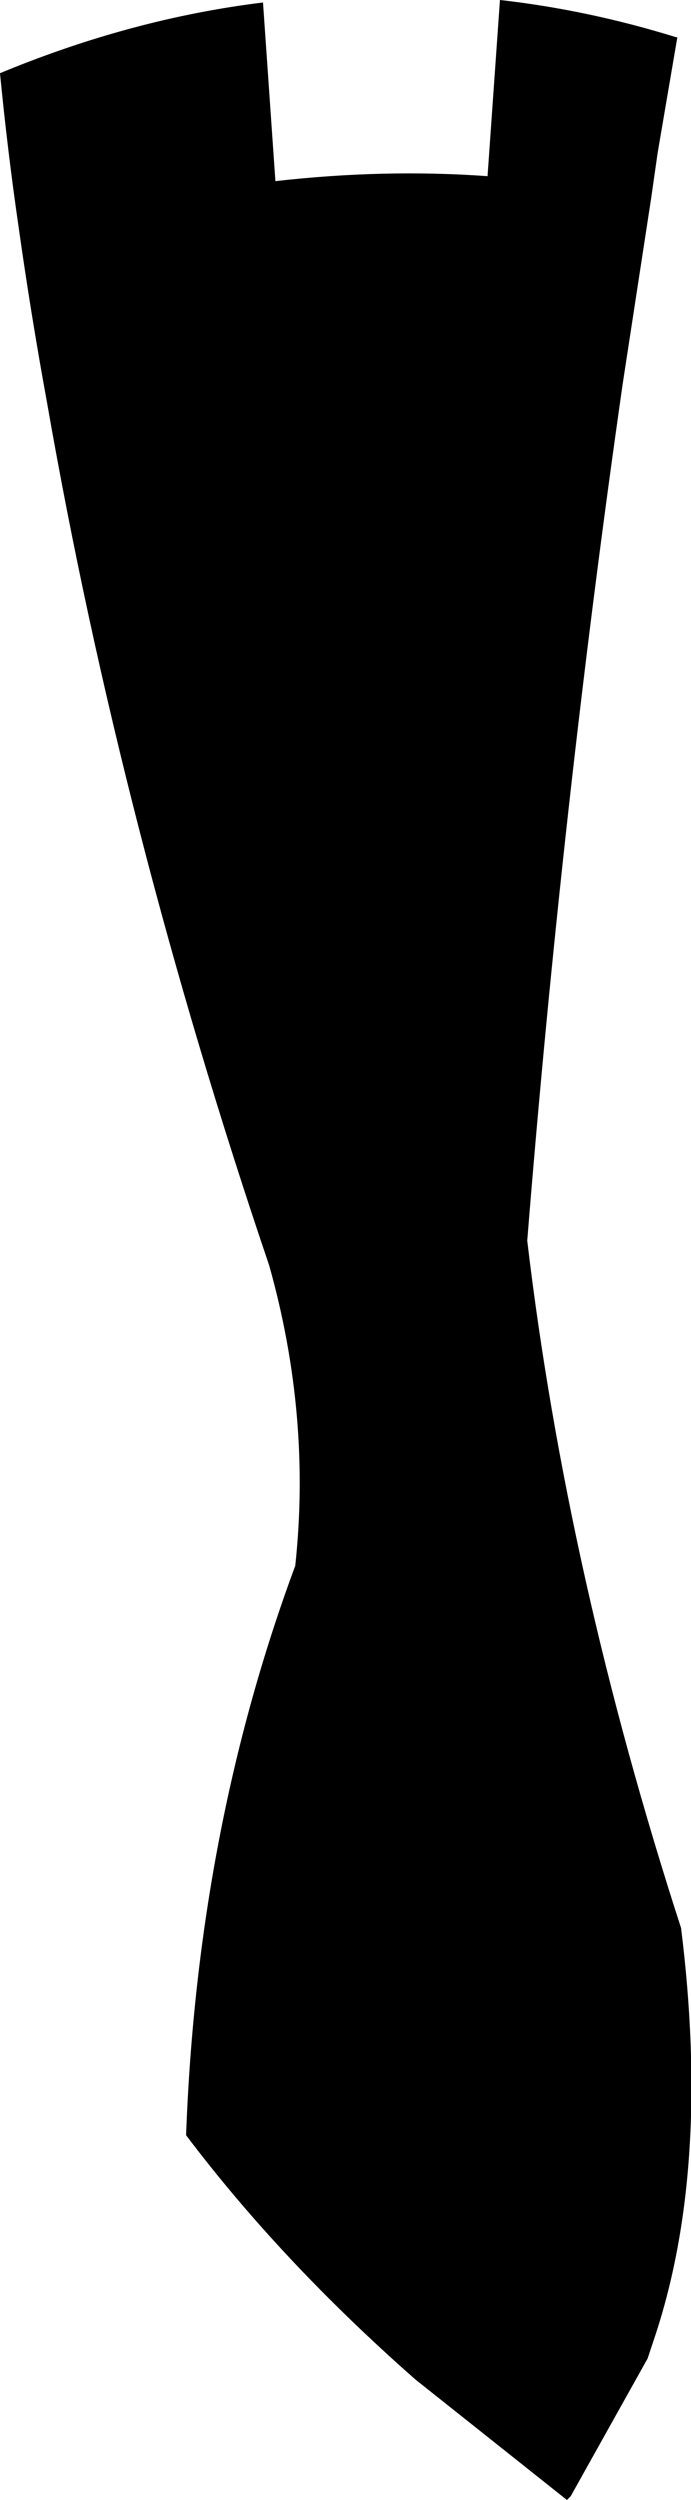 <?xml version="1.0" encoding="UTF-8" standalone="no"?>
<svg xmlns:xlink="http://www.w3.org/1999/xlink" height="100.75px" width="27.85px" xmlns="http://www.w3.org/2000/svg">
  <g transform="matrix(1.0, 0.0, 0.0, 1.0, -162.85, -364.35)">
    <path d="M189.4 370.25 L189.35 370.55 189.1 372.3 187.95 379.8 Q185.5 396.9 184.1 414.35 185.7 427.85 190.3 442.05 191.5 451.7 189.25 458.5 L188.95 459.4 185.85 464.95 185.7 465.1 179.6 460.25 Q174.2 455.5 170.35 450.4 170.8 438.1 174.75 427.45 175.4 421.4 173.7 415.35 167.75 397.8 164.75 380.6 164.1 377.05 163.6 373.5 163.15 370.4 162.85 367.3 168.15 365.1 173.45 364.45 L173.95 371.65 Q178.35 371.15 182.5 371.45 L183.0 364.35 Q186.55 364.75 190.1 365.85 L190.15 365.85 189.4 370.25" fill="#000000" fill-rule="evenodd" stroke="none"/>
  </g>
</svg>
